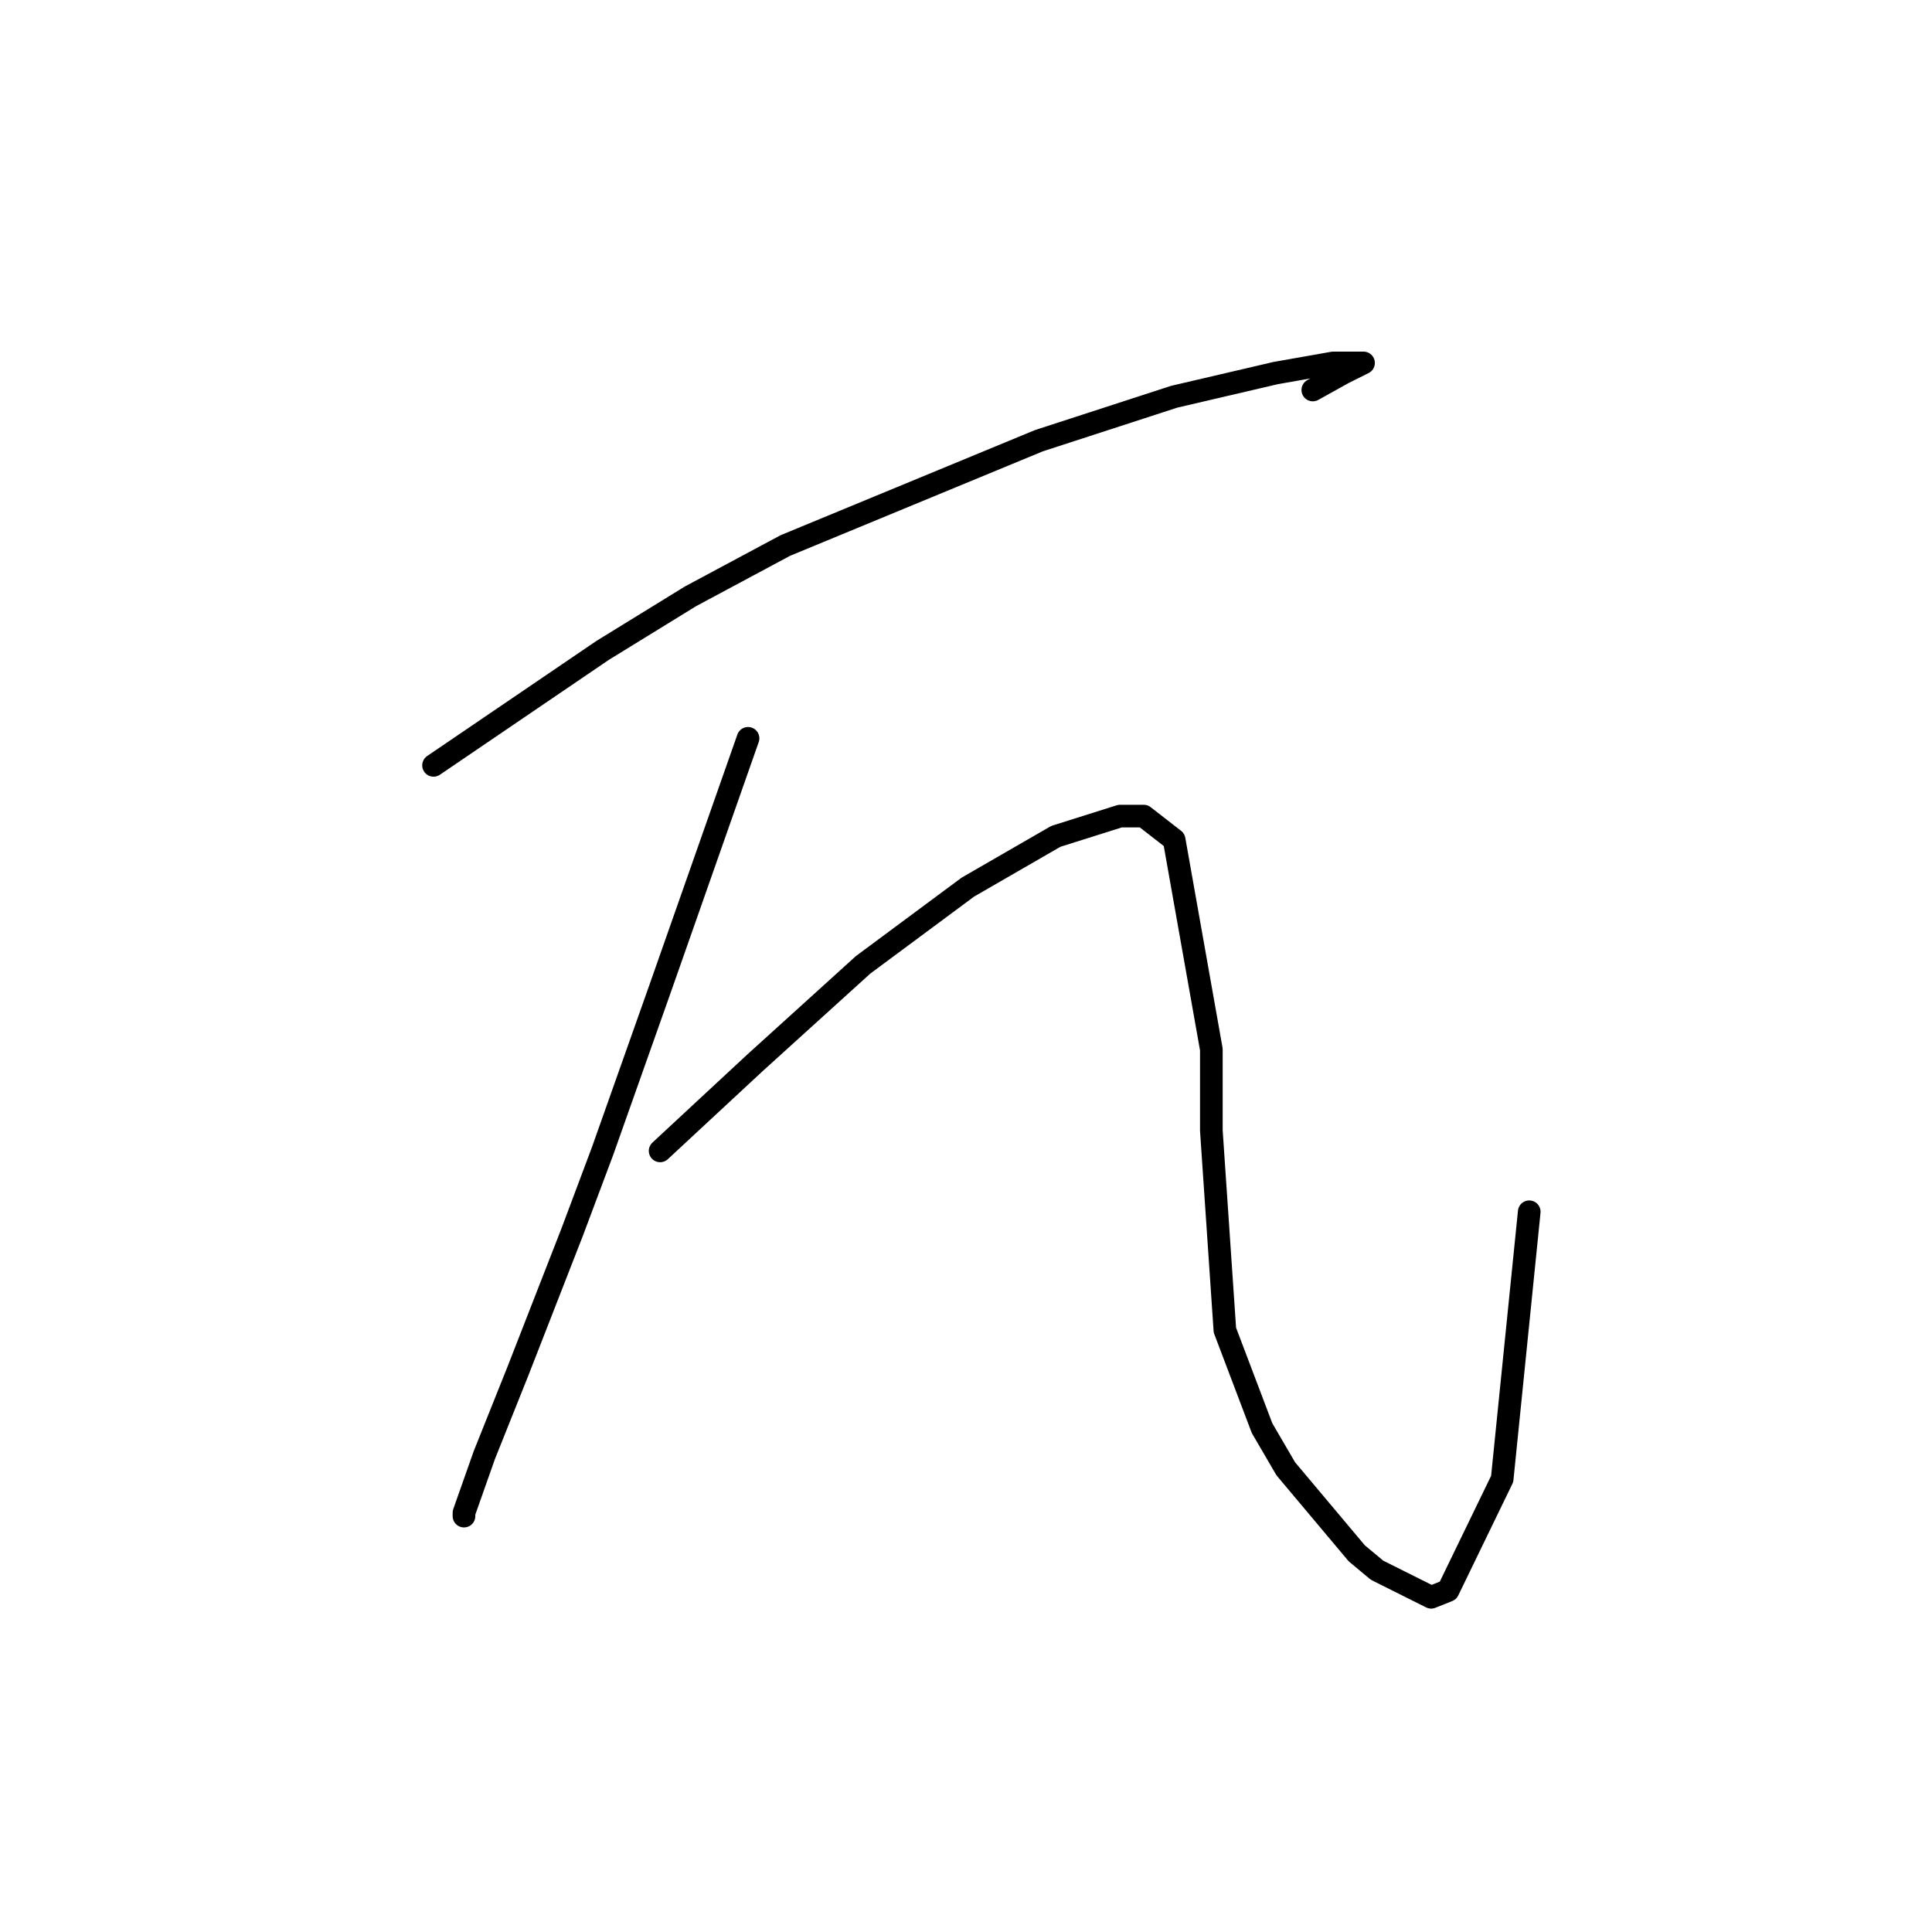 <?xml version="1.0" standalone="no"?>
    <svg width="256" height="256" xmlns="http://www.w3.org/2000/svg" version="1.1">
    <polyline stroke="black" stroke-width="3" stroke-linecap="round" fill="transparent" stroke-linejoin="round" points="57.447 101.415 68.65 93.797 79.852 86.18 91.503 79.01 104.05 72.288 137.657 58.397 155.581 52.572 169.024 49.435 176.642 48.091 180.227 48.091 180.675 48.091 177.986 49.435 173.953 51.676 173.953 51.676 " />
        <polyline stroke="black" stroke-width="3" stroke-linecap="round" fill="transparent" stroke-linejoin="round" points="99.12 97.83 93.295 114.41 87.47 130.99 79.852 152.499 75.819 163.253 68.65 181.625 64.169 192.828 61.48 200.445 61.48 200.893 61.48 200.893 " />
        <polyline stroke="black" stroke-width="3" stroke-linecap="round" fill="transparent" stroke-linejoin="round" points="87.47 152.499 93.743 146.673 100.017 140.848 114.356 127.853 128.247 117.547 139.898 110.825 148.412 108.137 151.548 108.137 155.581 111.273 160.51 139.055 160.51 149.81 162.303 176.248 167.232 189.243 170.369 194.62 179.779 205.823 182.467 208.063 189.637 211.648 191.877 210.752 199.047 195.964 202.632 160.564 202.632 160.564 " />
        </svg>